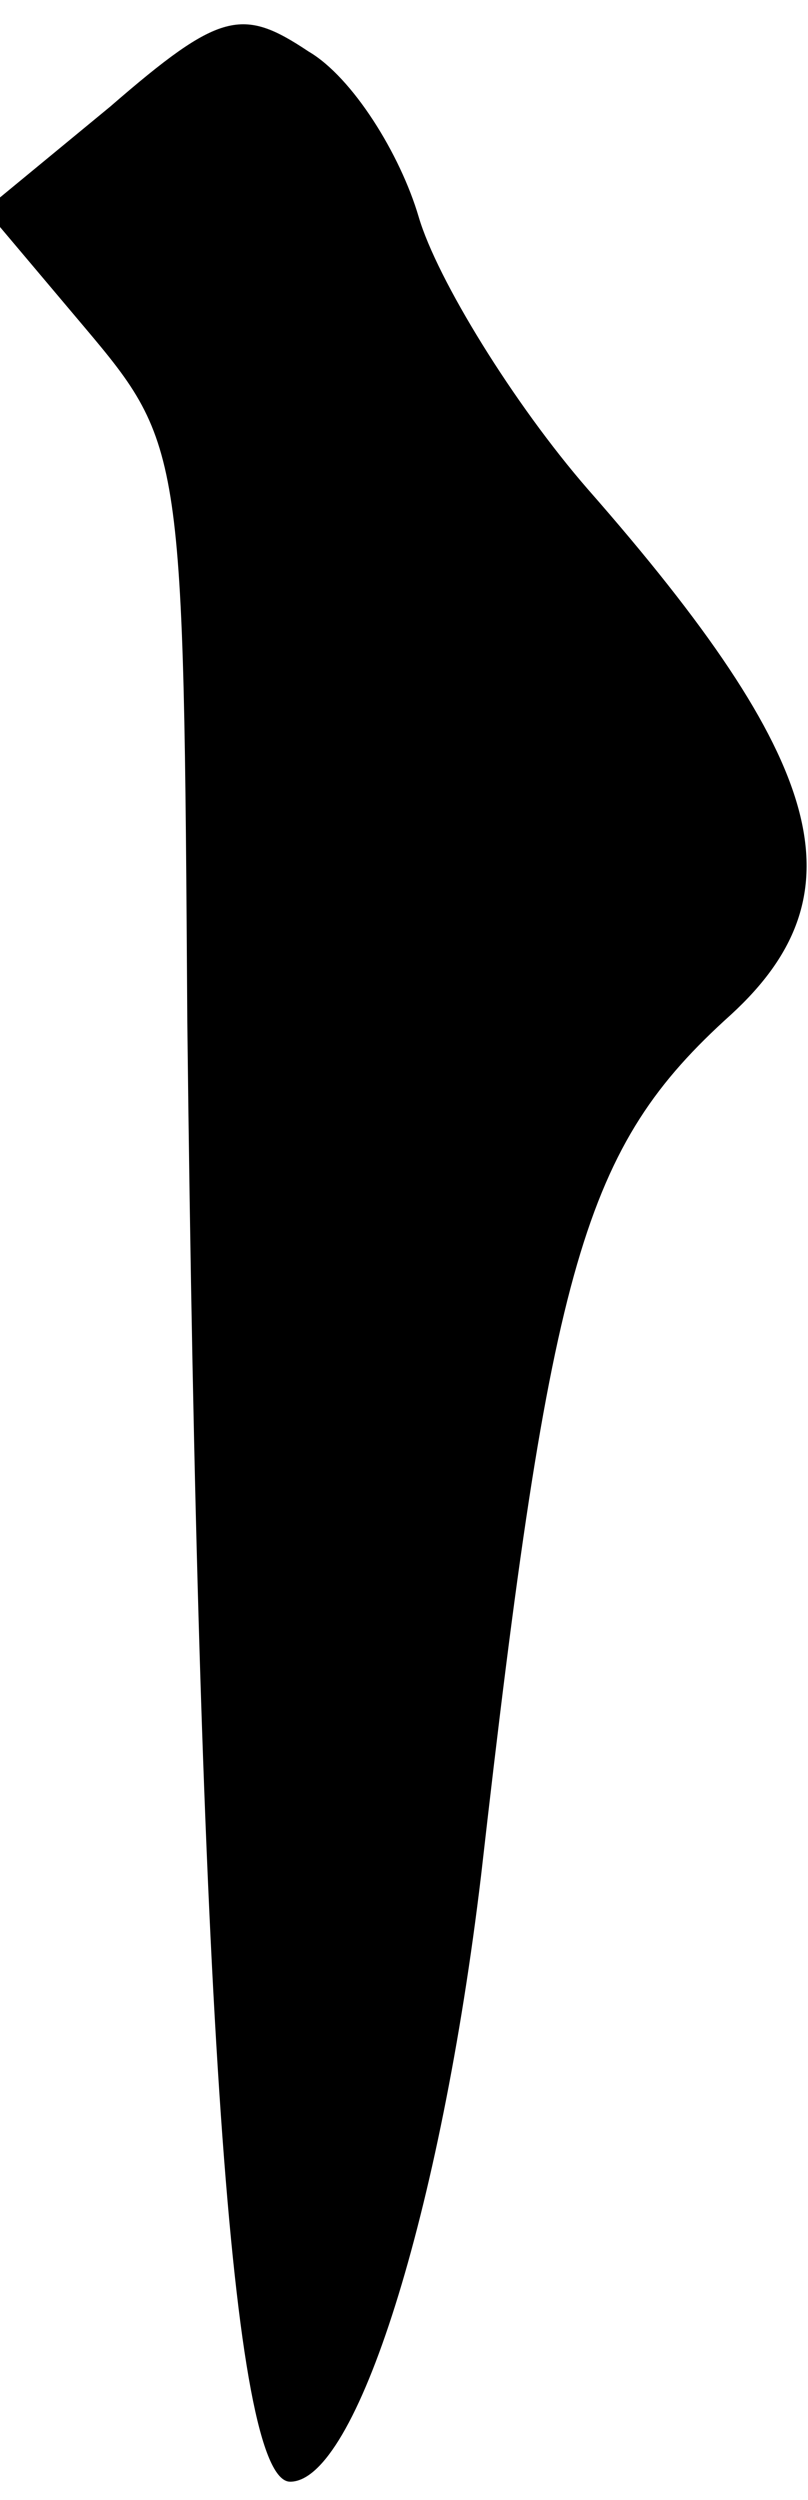 <?xml version="1.0" standalone="no"?>
<!DOCTYPE svg PUBLIC "-//W3C//DTD SVG 20010904//EN"
 "http://www.w3.org/TR/2001/REC-SVG-20010904/DTD/svg10.dtd">
<svg version="1.0" xmlns="http://www.w3.org/2000/svg"
 width="22pt" height="68pt" viewBox="0 0 22 68"
 preserveAspectRatio="xMidYMid meet">
<g transform="translate(0,68) scale(0.1,-0.1)"
fill="#000000" stroke="none">
<path fill="#000000" stroke="none" d="M30 651 l-34 -28 27 -32 c27 -32 27
-34 28 -189 3 -263 12 -397 28 -397 18 0 41 73 52 165 19 167 28 198 68 234
36 33 26 69 -39 143 -20 23 -41 57 -46 74 -5 17 -18 38 -30 45 -18 12 -24 11
-54 -15z"/>
</g>
</svg>
